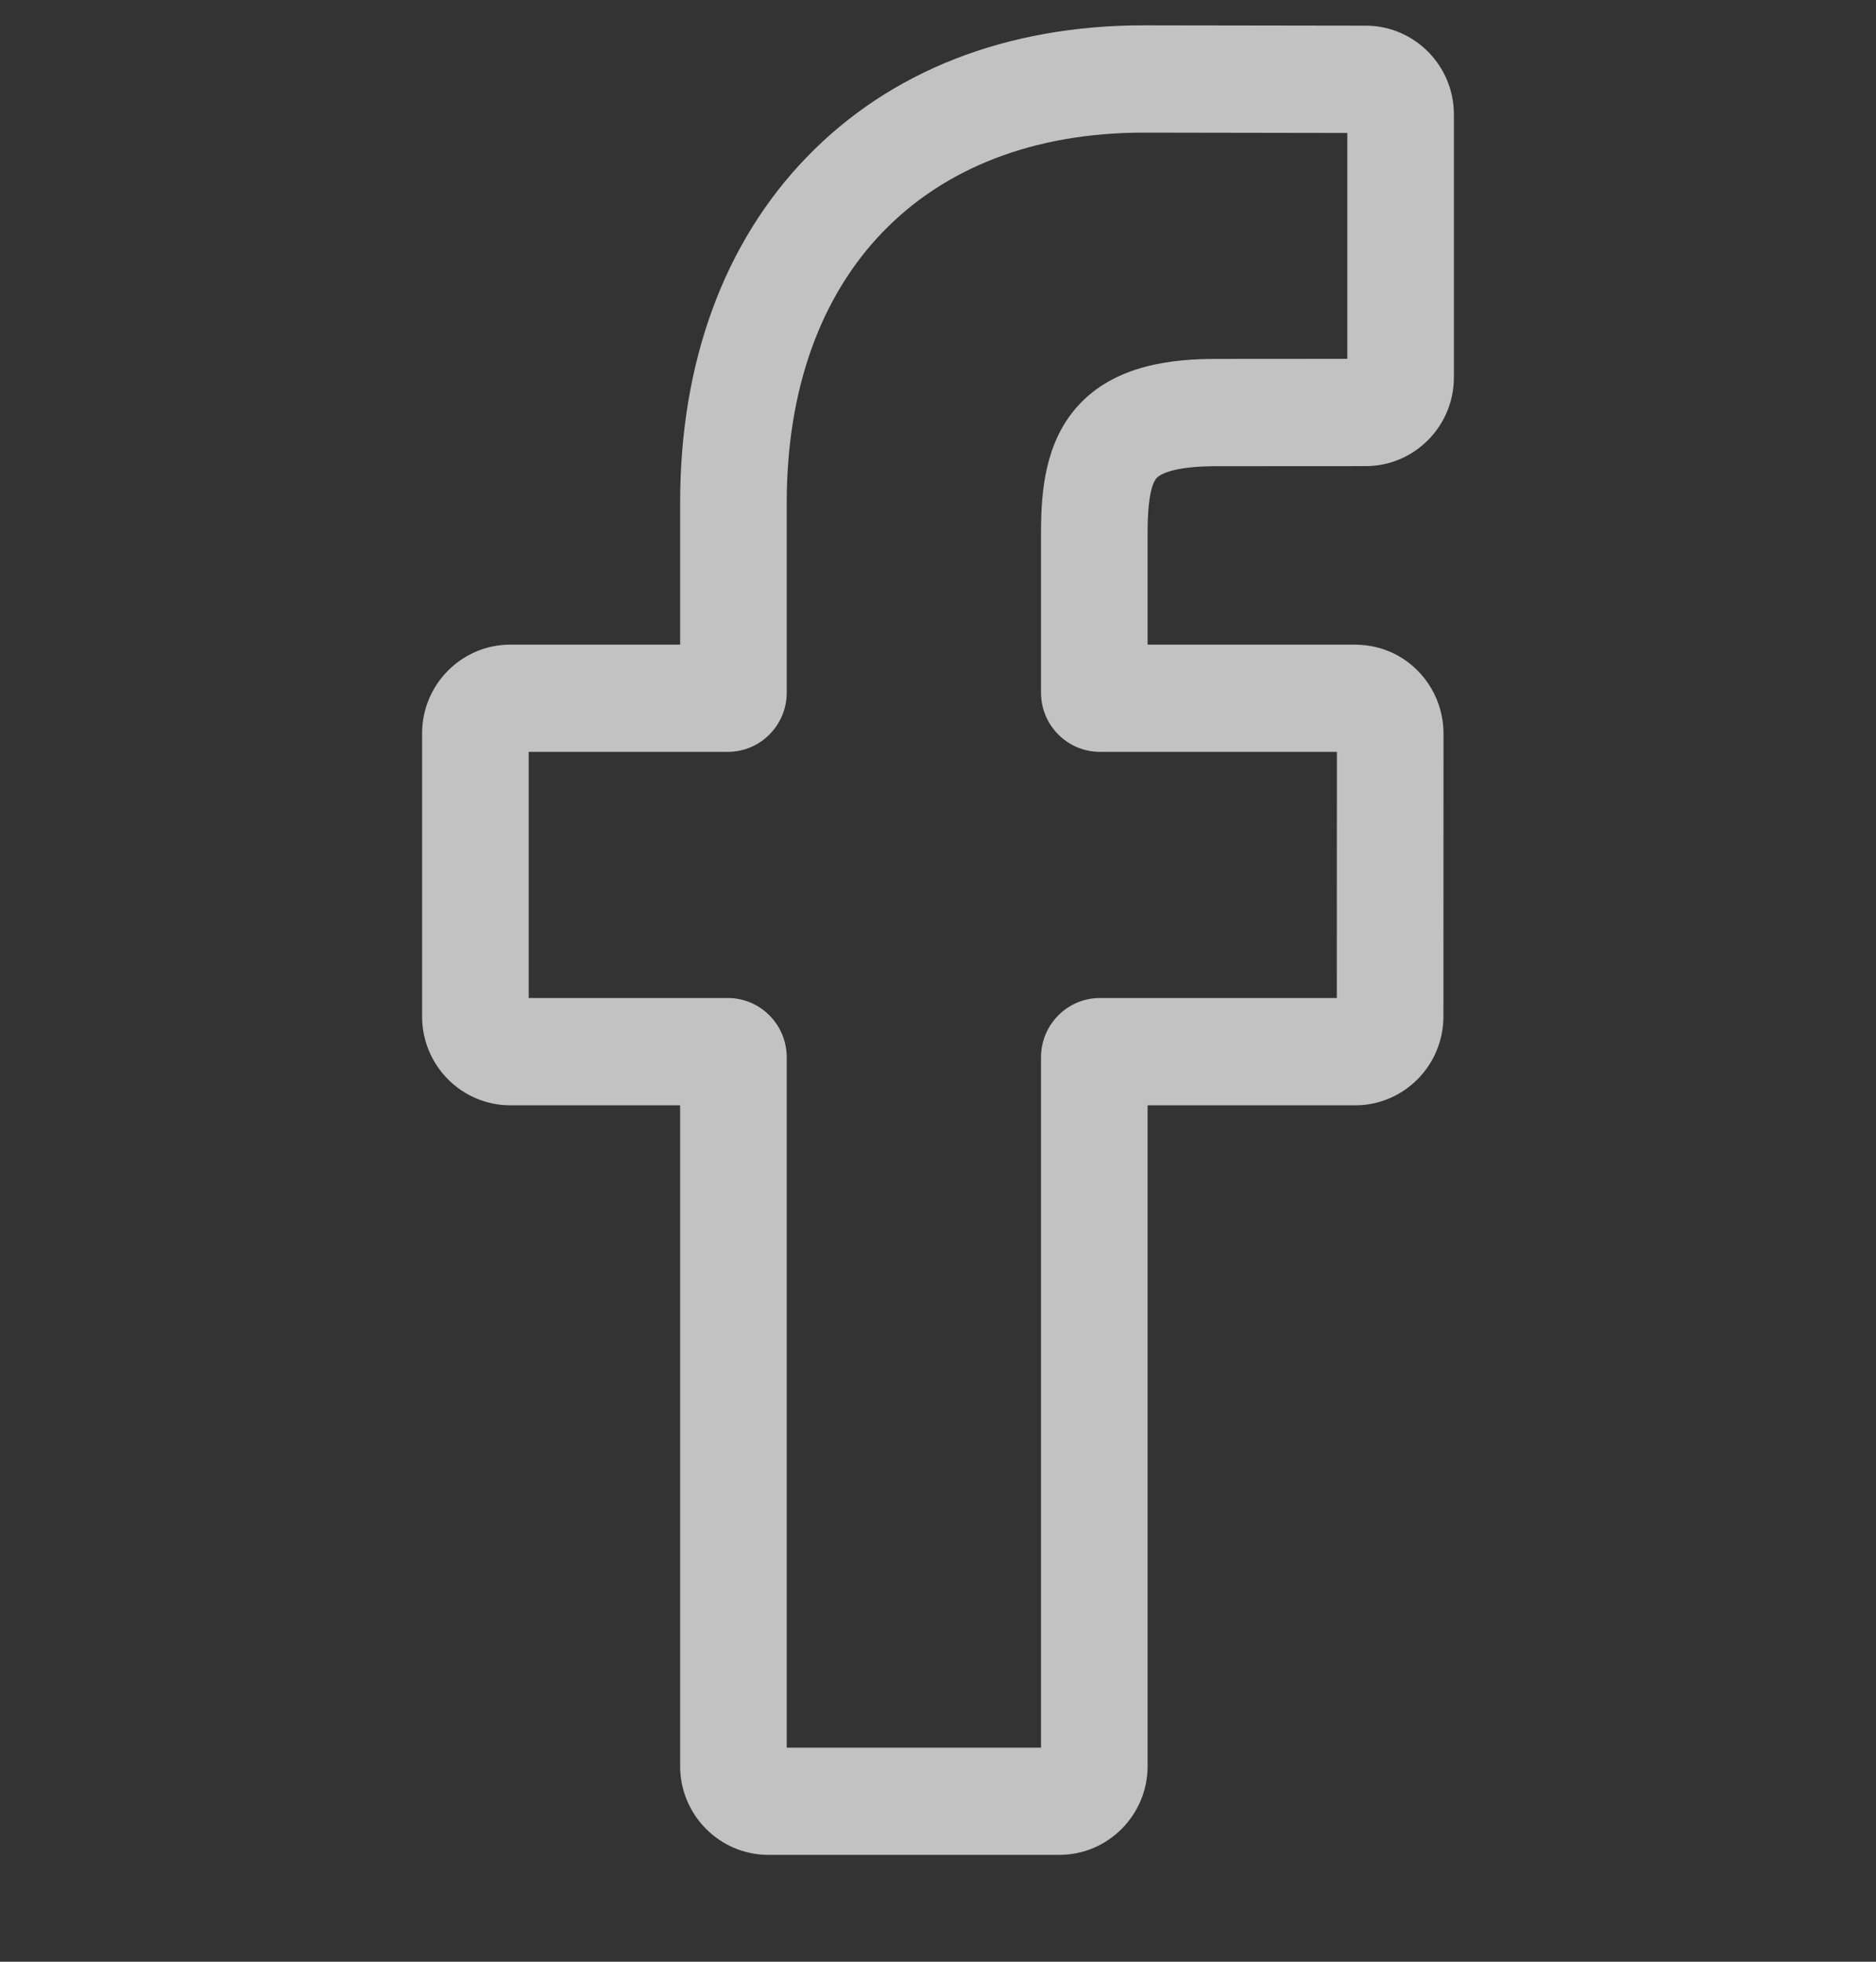 <svg width="22" height="23" viewBox="0 0 22 23" fill="none" xmlns="http://www.w3.org/2000/svg">
<rect x="0" y="0" width="22" height="23" fill="#333333" stroke="none"/>
<g opacity="0.7" clip-path="url(#clip0_32_76)">
<path d="M12.424 21.747H9.01C8.44 21.747 7.976 21.28 7.976 20.707V12.959H5.984C5.414 12.959 4.95 12.492 4.95 11.918V8.598C4.95 8.025 5.414 7.558 5.984 7.558H7.976V5.895C7.976 4.247 8.49 2.844 9.463 1.84C10.441 0.83 11.807 0.297 13.414 0.297L16.018 0.301C16.587 0.302 17.05 0.769 17.05 1.342V4.424C17.05 4.998 16.586 5.465 16.016 5.465L14.263 5.466C13.729 5.466 13.592 5.573 13.563 5.606C13.515 5.661 13.458 5.816 13.458 6.244V7.558H15.884C16.067 7.558 16.244 7.603 16.396 7.688C16.724 7.873 16.928 8.222 16.928 8.598L16.927 11.918C16.927 12.492 16.463 12.959 15.893 12.959H13.458V20.707C13.458 21.28 12.994 21.747 12.424 21.747V21.747ZM9.226 20.49H12.208V12.396C12.208 12.013 12.518 11.701 12.899 11.701H15.677L15.678 8.815H12.899C12.518 8.815 12.208 8.504 12.208 8.121V6.244C12.208 5.753 12.258 5.194 12.627 4.774C13.072 4.267 13.774 4.208 14.263 4.208L15.8 4.207V1.559L13.413 1.555C10.831 1.555 9.226 3.218 9.226 5.895V8.121C9.226 8.504 8.916 8.815 8.535 8.815H6.2V11.701H8.535C8.916 11.701 9.226 12.013 9.226 12.396V20.49ZM16.015 1.559H16.015H16.015Z" fill="white"/>
</g>
<defs>
<clipPath id="clip0_32_76">
<rect width="22" height="22" fill="white" transform="matrix(-1 0 0 1 22 0.297)"/>
</clipPath>
</defs>
</svg>
